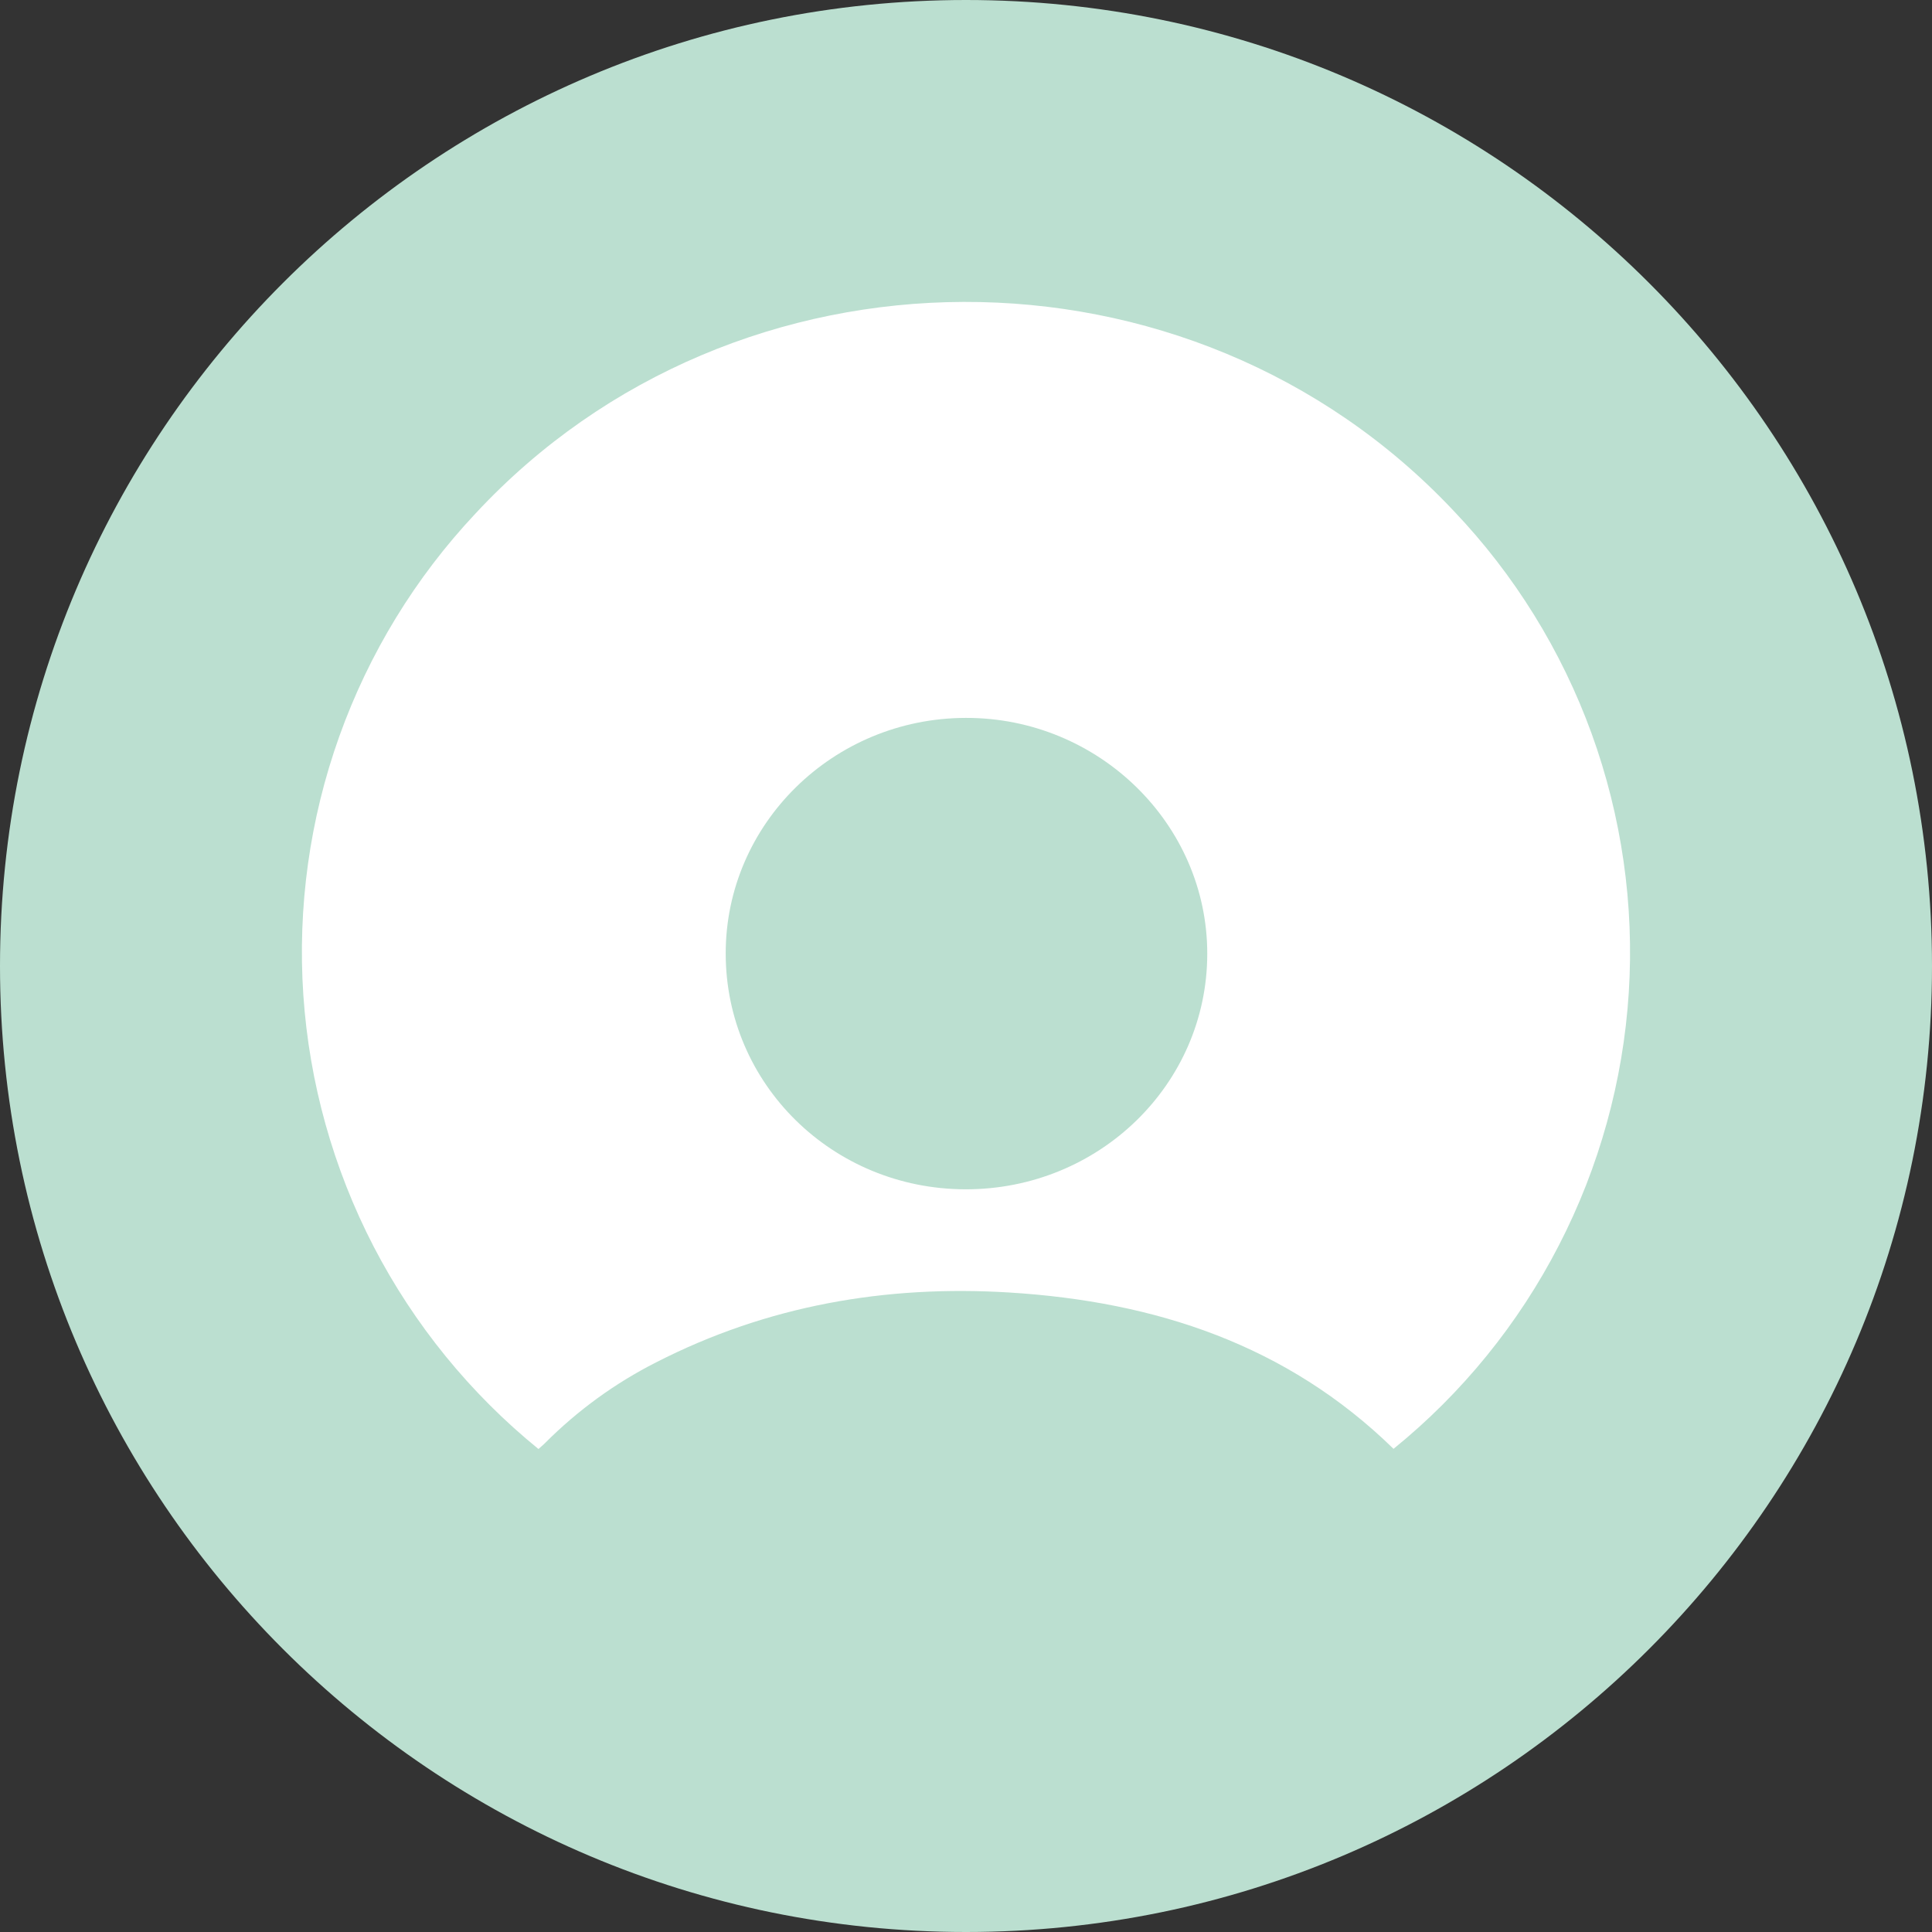 <svg width="24" height="24" viewBox="0 0 24 24" fill="none" xmlns="http://www.w3.org/2000/svg">
<rect x="0" y="0" width="24" height="24" fill="#333333" stroke="none"/>
<path d="M12 24C18.627 24 24 18.627 24 12C24 5.373 18.627 0 12 0C5.373 0 0 5.373 0 12C0 18.627 5.373 24 12 24Z" fill="#BBDFD0"/>
<path d="M17.311 17.998C15.985 16.703 14.349 16.168 12.539 16.056C10.999 15.961 9.527 16.219 8.15 16.924C7.641 17.182 7.176 17.52 6.773 17.924C6.747 17.951 6.716 17.975 6.689 18C5.841 17.311 5.144 16.454 4.641 15.484C4.139 14.514 3.842 13.45 3.768 12.36C3.695 11.27 3.847 10.176 4.215 9.147C4.583 8.118 5.158 7.176 5.906 6.38C9.146 2.89 14.786 2.87 18.056 6.344C18.813 7.138 19.396 8.08 19.771 9.111C20.145 10.142 20.303 11.239 20.233 12.334C20.163 13.428 19.867 14.497 19.364 15.472C18.862 16.447 18.163 17.307 17.311 17.998V17.998ZM9.015 11.846C9.016 13.467 10.342 14.771 11.993 14.774C13.652 14.777 14.995 13.469 14.997 11.85C14.999 10.236 13.646 8.914 11.997 8.918C10.35 8.921 9.014 10.234 9.015 11.846V11.846Z" fill="white"/>
</svg>
